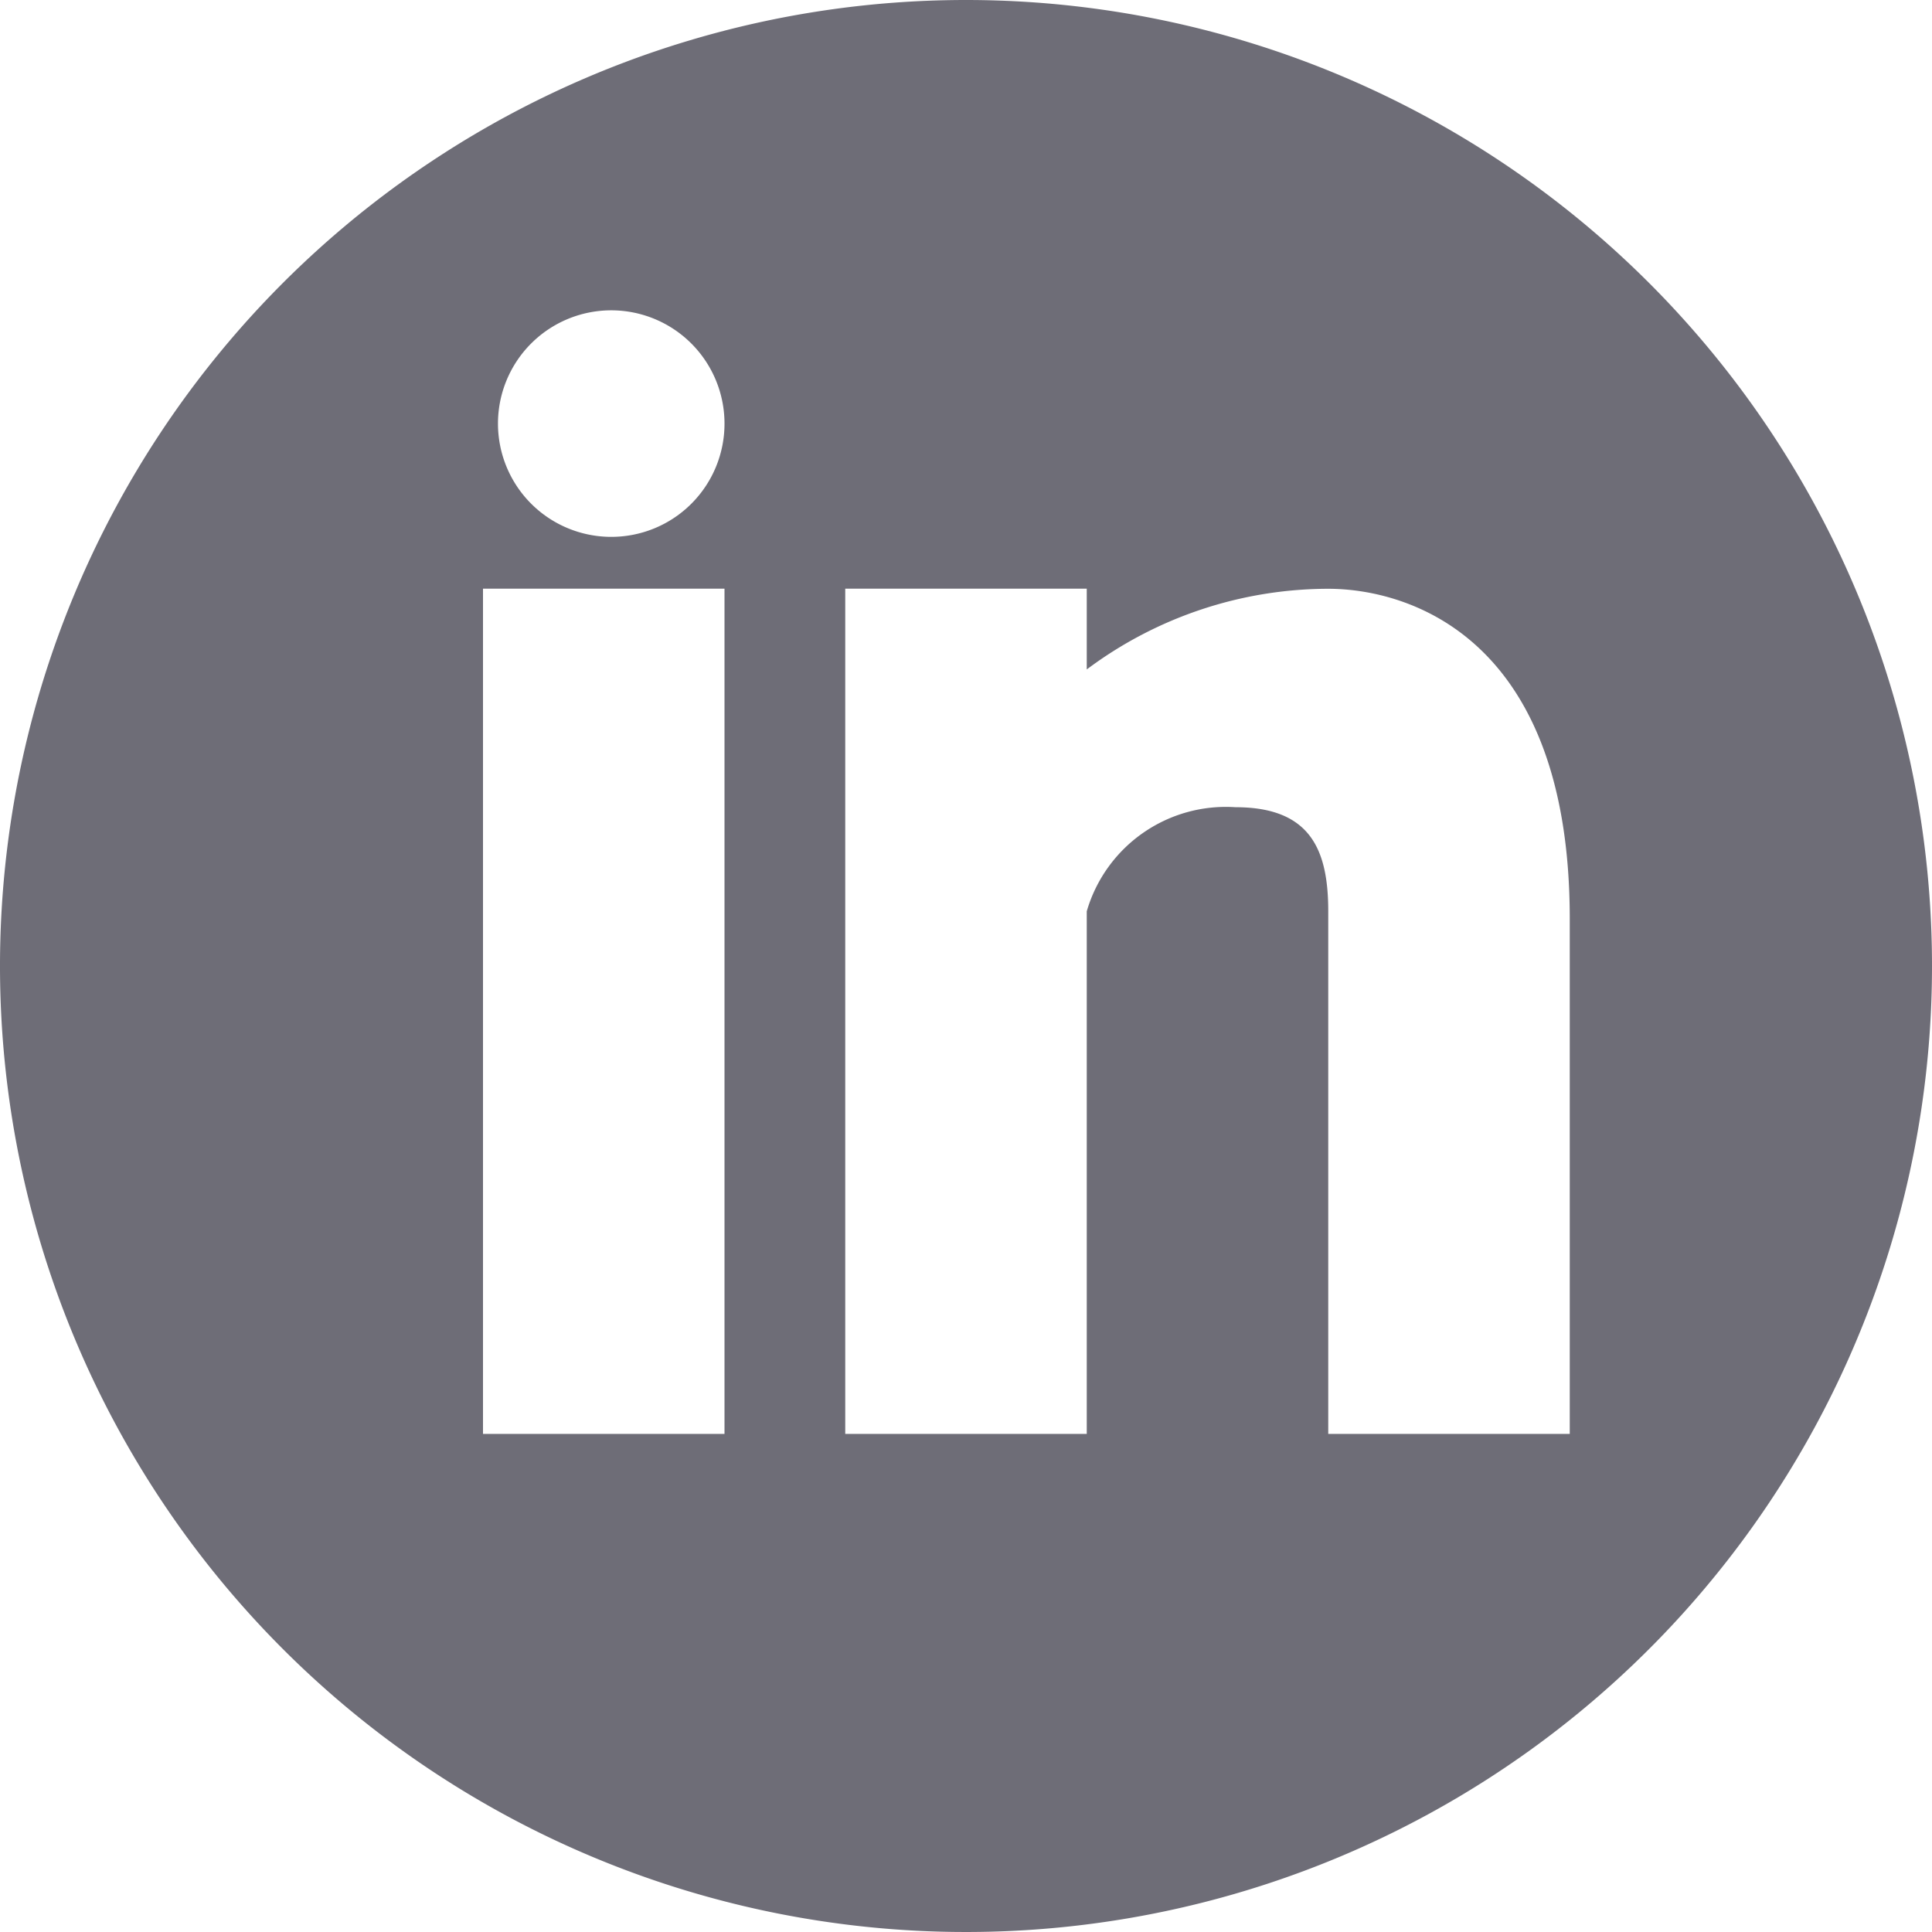 <svg xmlns="http://www.w3.org/2000/svg" viewBox="0 0 32 32"><defs><style>.a{fill:#6e6d77;}</style></defs><path class="a" d="M16,0A16,16,0,1,0,32,16,16,16,0,0,0,16,0ZM12,23.75H8v-14h4ZM10.124,8.892A1.876,1.876,0,1,1,12,7.016,1.874,1.874,0,0,1,10.124,8.892ZM26,23.75H22V15.094c0-1.014-.29-1.724-1.536-1.724A2.4,2.4,0,0,0,18,15.094V23.75H14v-14h4v1.338a6.69,6.69,0,0,1,4-1.336c1.3,0,4,.776,4,5.464Z"/></svg>